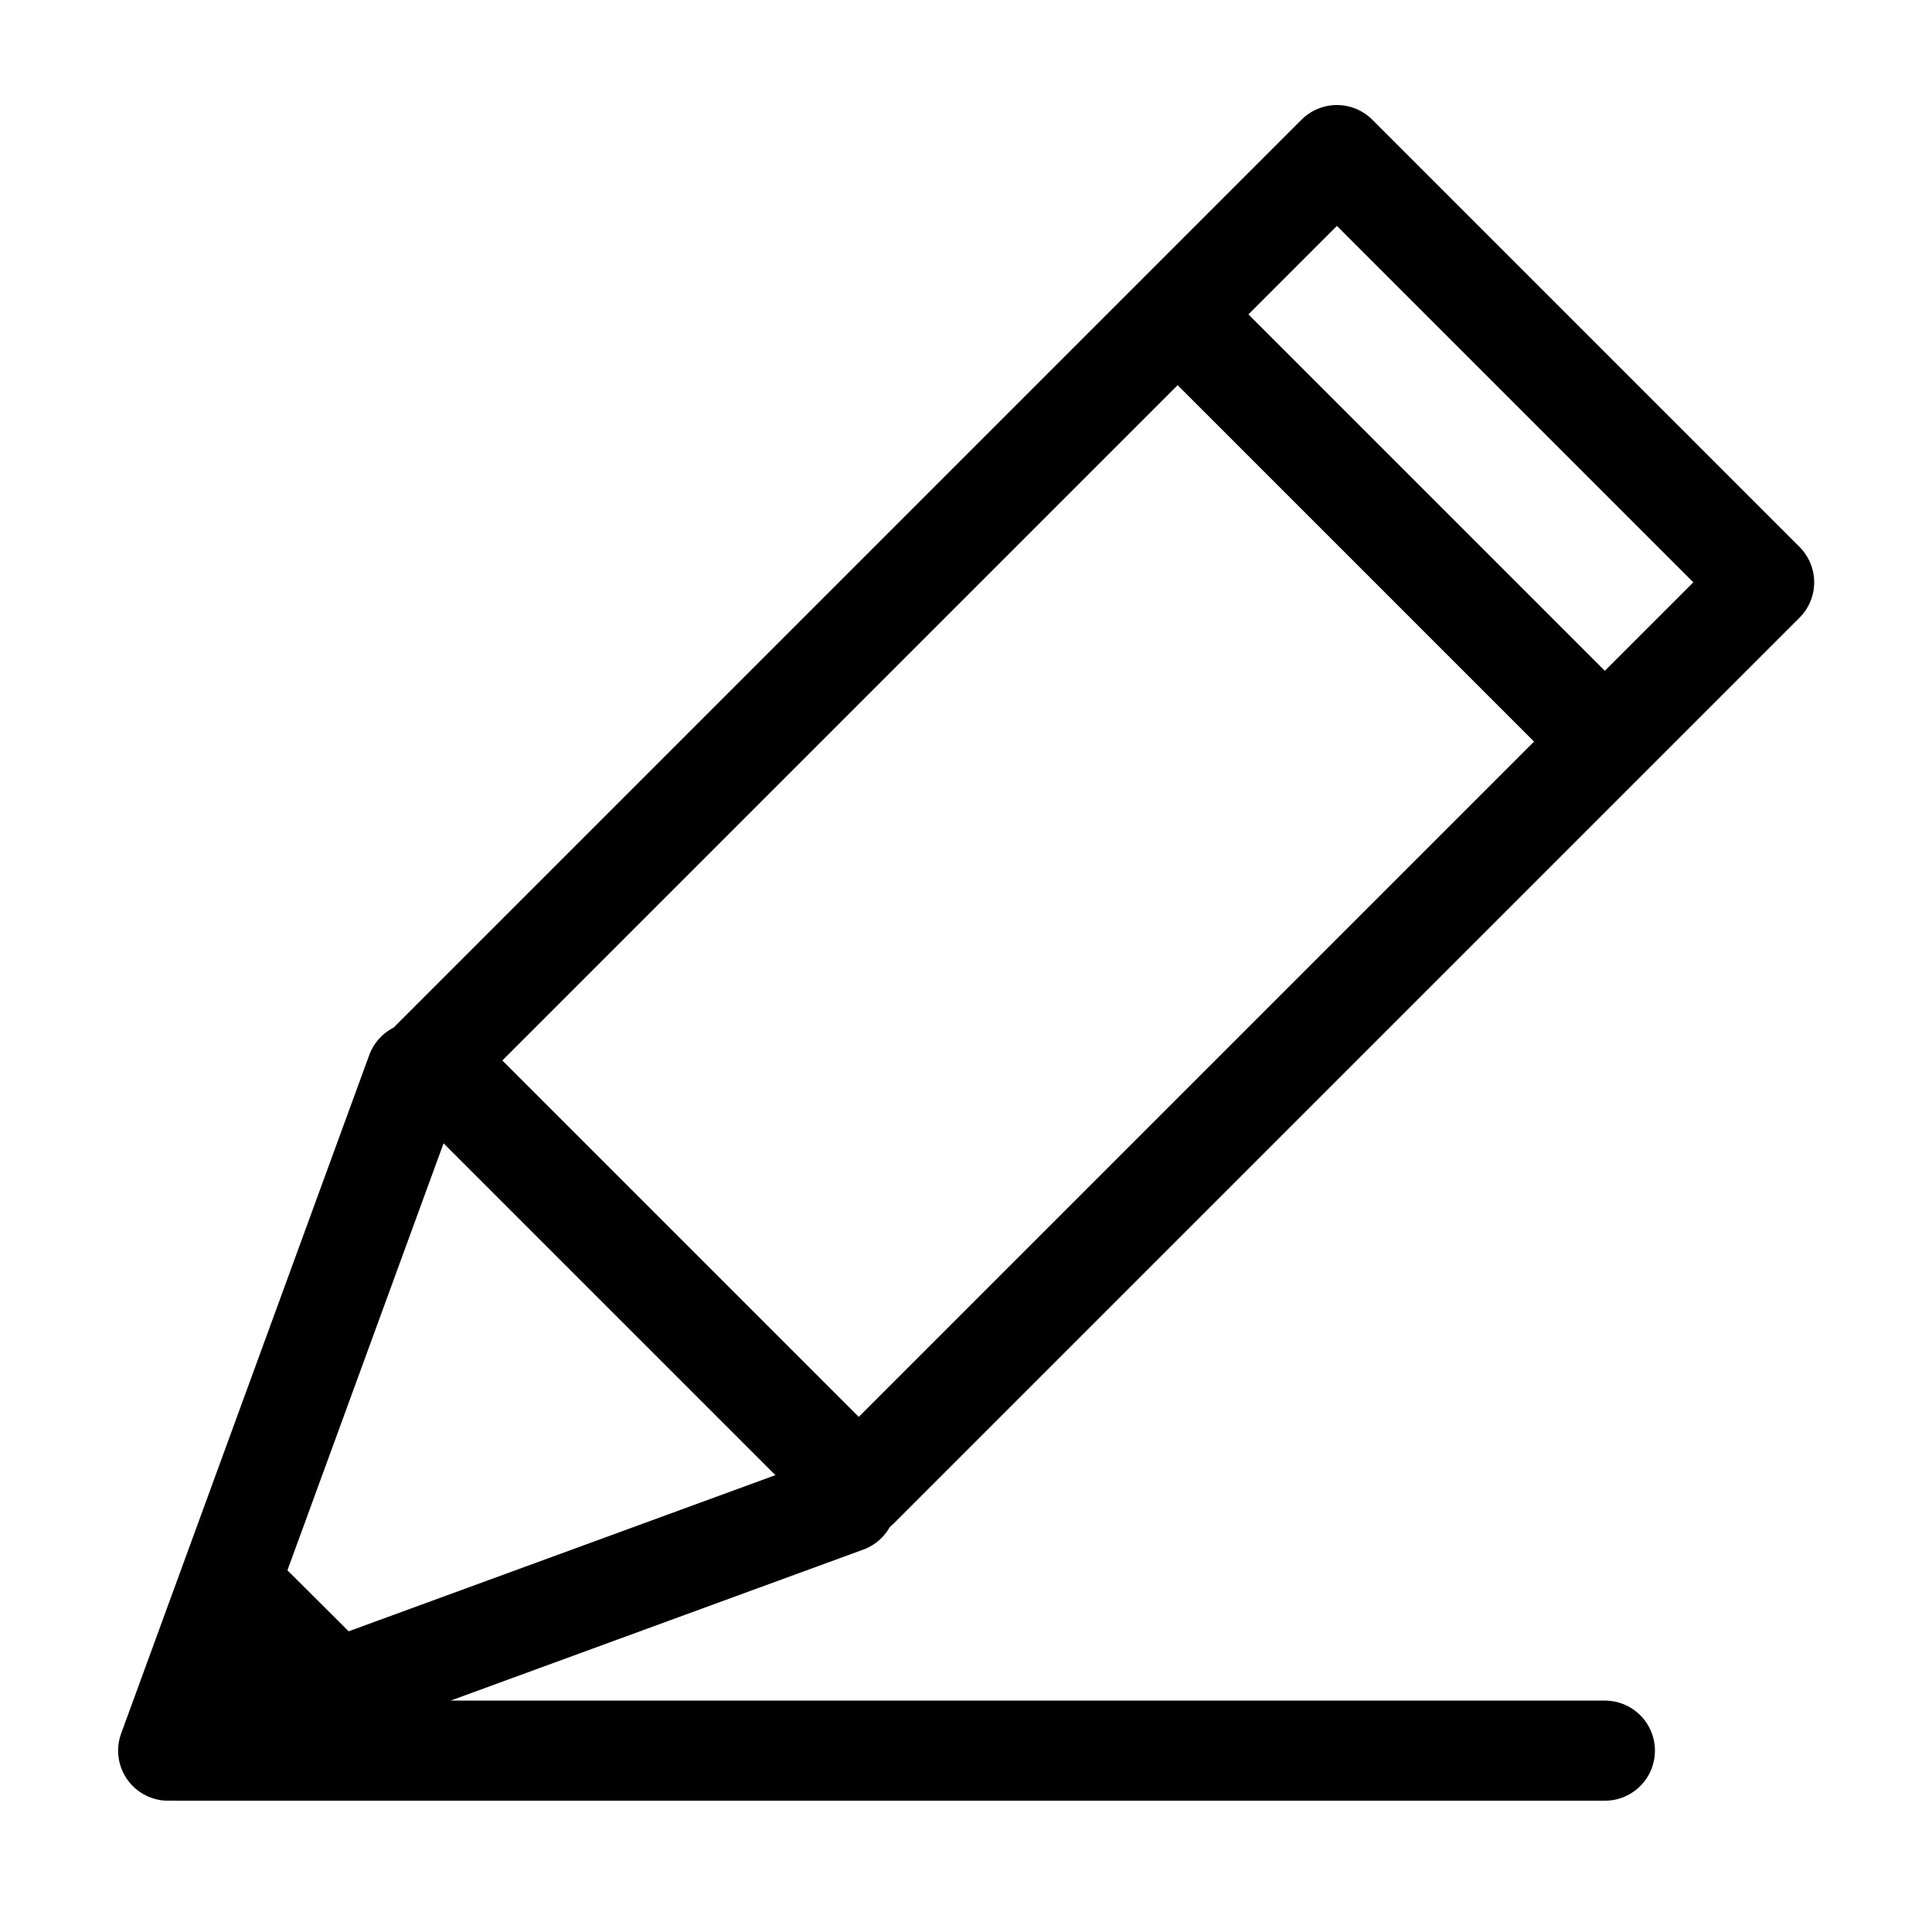 <svg id="Слой_1" data-name="Слой 1" xmlns="http://www.w3.org/2000/svg" viewBox="0 0 44 44"><defs><style>.cls-1{fill:none;stroke:#000;stroke-linecap:round;stroke-linejoin:round;stroke-width:2.28px;}</style></defs><title>icons</title><rect class="cls-1" x="18.11" y="4.12" width="13.76" height="29.16" transform="translate(29.45 49.6) rotate(-135)"/><polyline class="cls-1" points="19.27 34.22 3.83 39.87 9.48 24.42"/><line class="cls-1" x1="36.02" y1="16.36" x2="27.28" y2="7.62"/><line class="cls-1" x1="8.09" y1="38.91" x2="5.37" y2="36.2"/><line class="cls-1" x1="4" y1="39.87" x2="36.55" y2="39.87"/></svg>